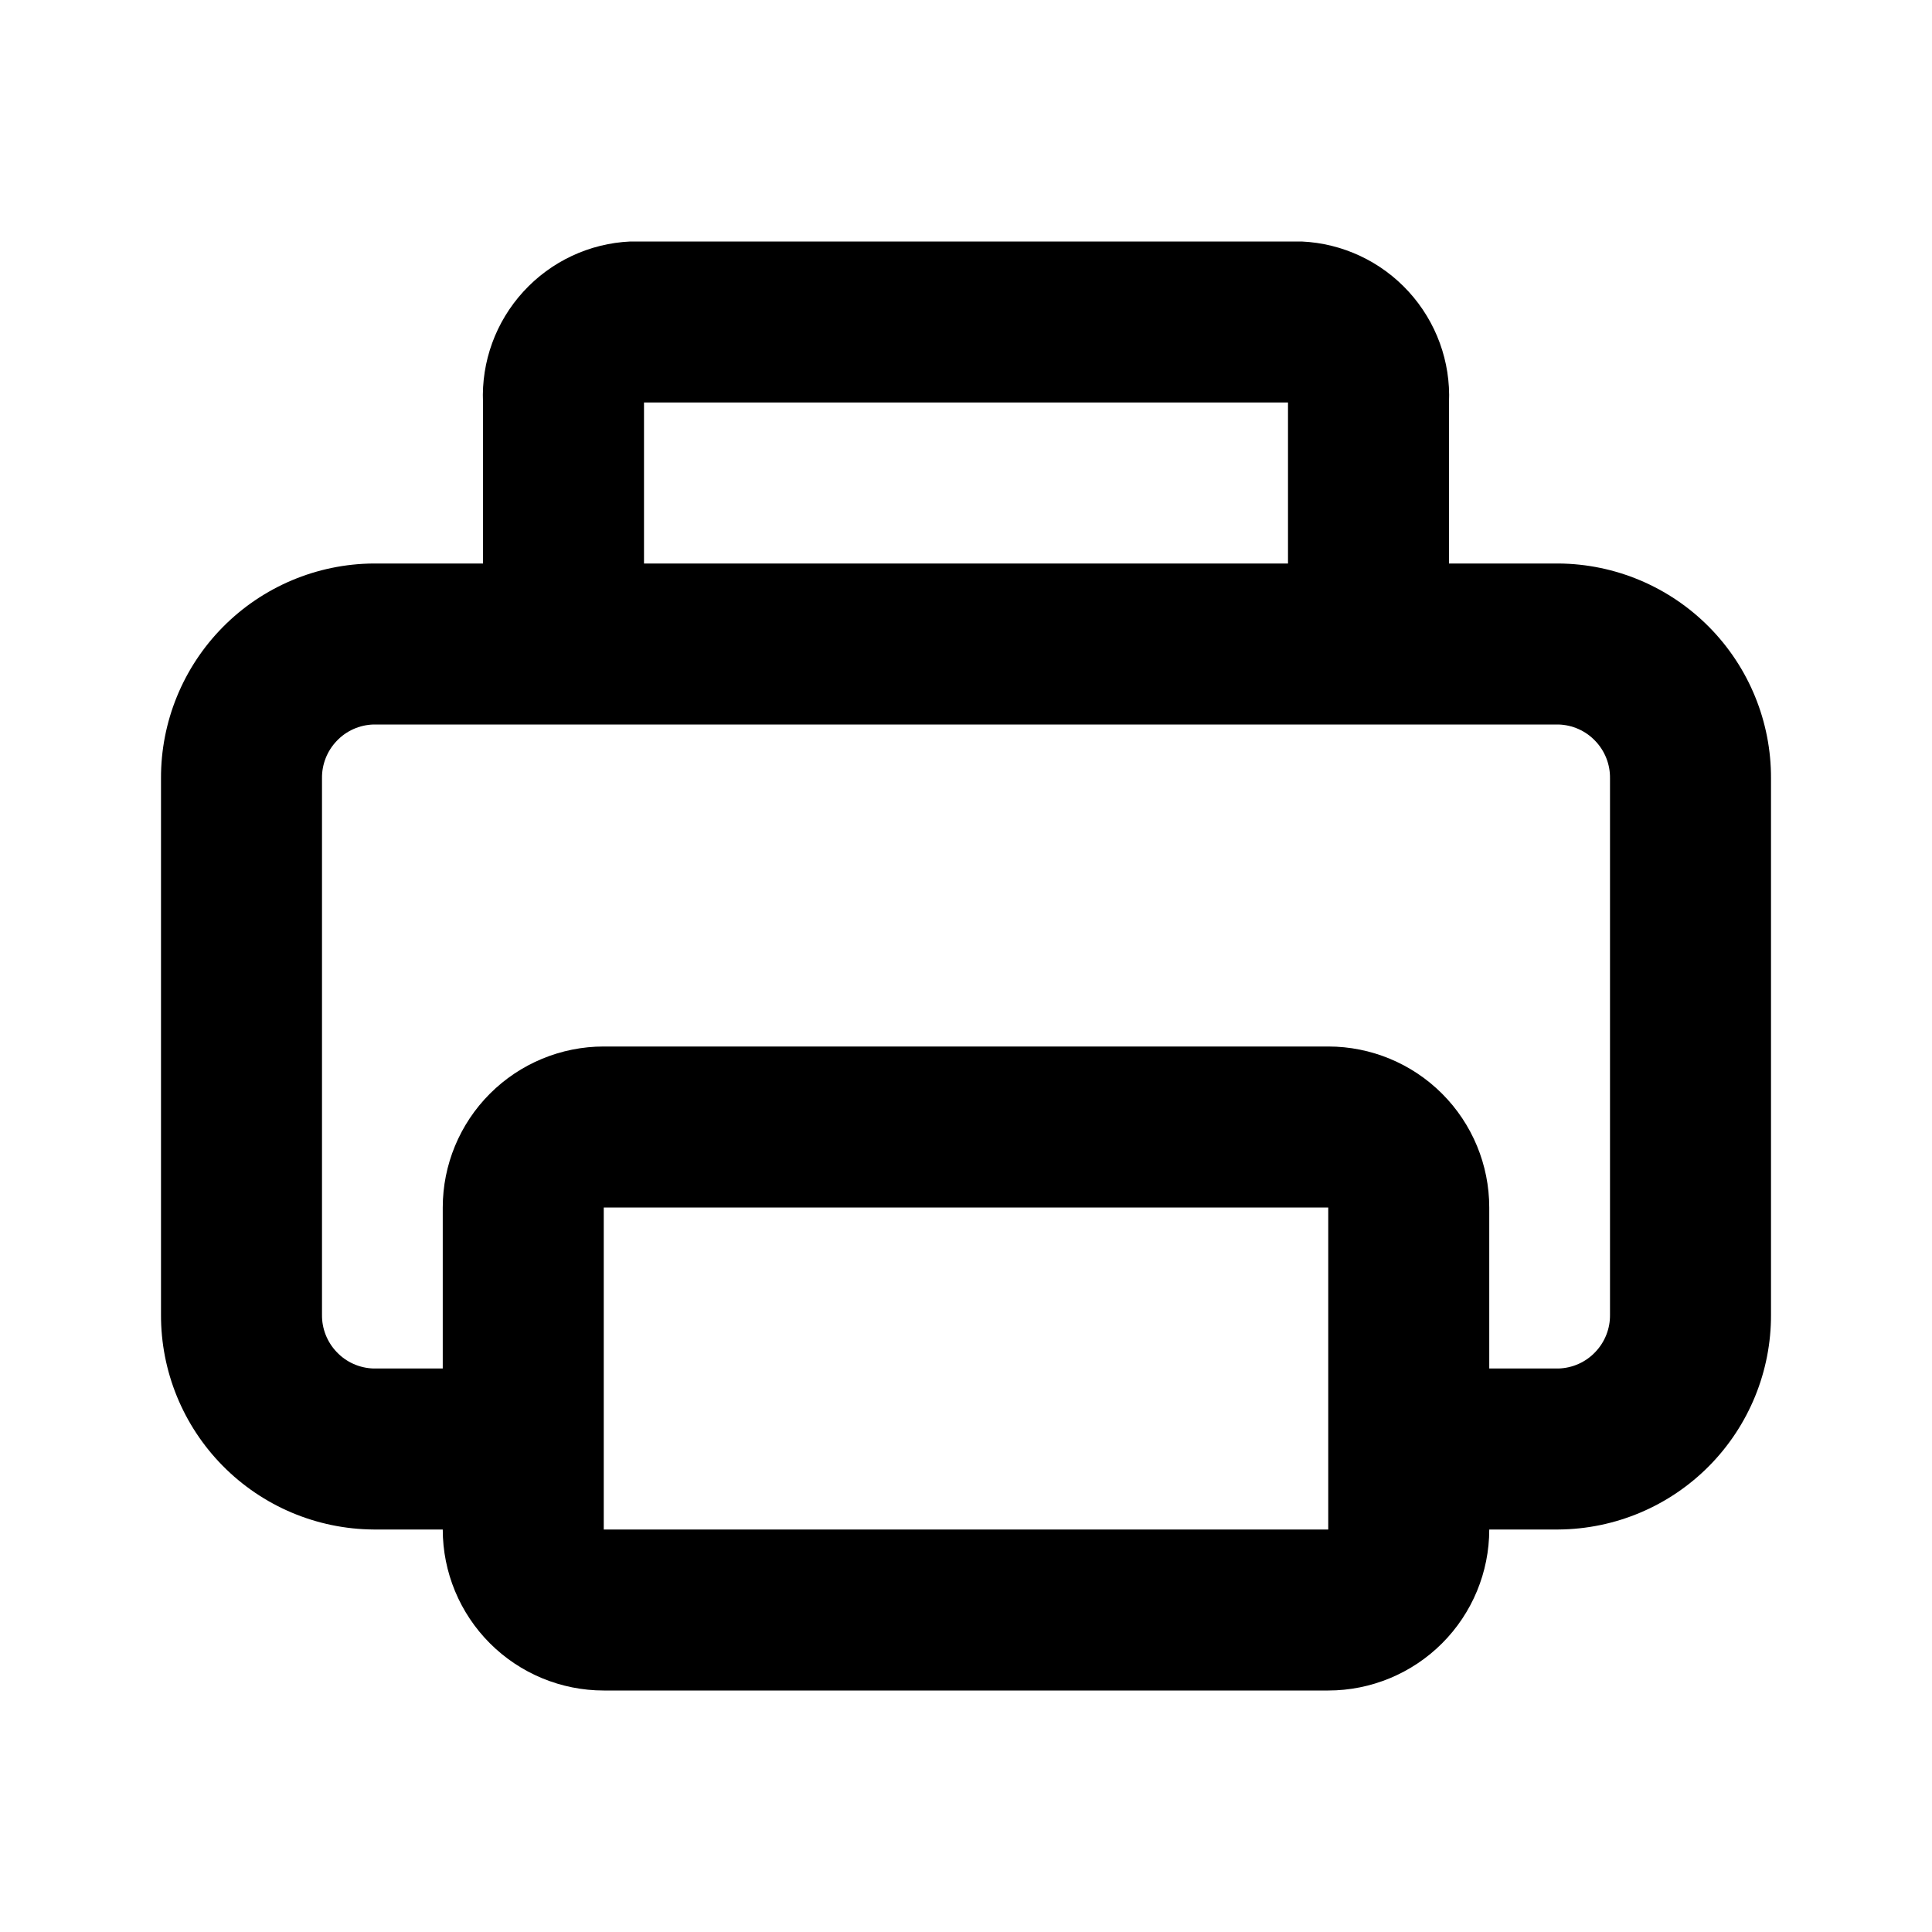 <svg width="24" height="24" viewBox="0 0 24 24" fill="none" xmlns="http://www.w3.org/2000/svg">
<g clip-path="url(#clip0_201_68371)">
<path d="M19.36 7H18V5C18.022 4.492 17.841 3.997 17.498 3.622C17.155 3.247 16.678 3.023 16.17 3H7.83C7.322 3.023 6.845 3.247 6.502 3.622C6.159 3.997 5.978 4.492 6 5V7H4.64C3.936 7.005 3.263 7.289 2.768 7.79C2.274 8.29 1.997 8.966 2 9.67V16.33C1.997 17.034 2.274 17.71 2.768 18.21C3.263 18.711 3.936 18.995 4.64 19H5.5C5.5 19.53 5.711 20.039 6.086 20.414C6.461 20.789 6.97 21 7.5 21H16.5C17.03 21 17.539 20.789 17.914 20.414C18.289 20.039 18.5 19.53 18.5 19H19.36C20.064 18.995 20.737 18.711 21.232 18.21C21.726 17.71 22.003 17.034 22 16.33V9.67C22.003 8.966 21.726 8.29 21.232 7.79C20.737 7.289 20.064 7.005 19.36 7ZM8 5H16V7H8V5ZM7.5 19V15H16.5V19H7.5ZM20 16.33C20.003 16.503 19.937 16.671 19.817 16.796C19.698 16.922 19.533 16.995 19.36 17H18.5V15C18.5 14.47 18.289 13.961 17.914 13.586C17.539 13.211 17.03 13 16.5 13H7.5C6.97 13 6.461 13.211 6.086 13.586C5.711 13.961 5.5 14.47 5.5 15V17H4.64C4.467 16.995 4.302 16.922 4.183 16.796C4.063 16.671 3.997 16.503 4 16.33V9.67C3.997 9.497 4.063 9.329 4.183 9.204C4.302 9.078 4.467 9.005 4.64 9H19.36C19.533 9.005 19.698 9.078 19.817 9.204C19.937 9.329 20.003 9.497 20 9.67V16.33Z" fill="black"/>
</g>
<defs>
<clipPath id="clip0_201_68371">
<rect width="24" height="24" fill="white"/>
</clipPath>
</defs>
</svg>
